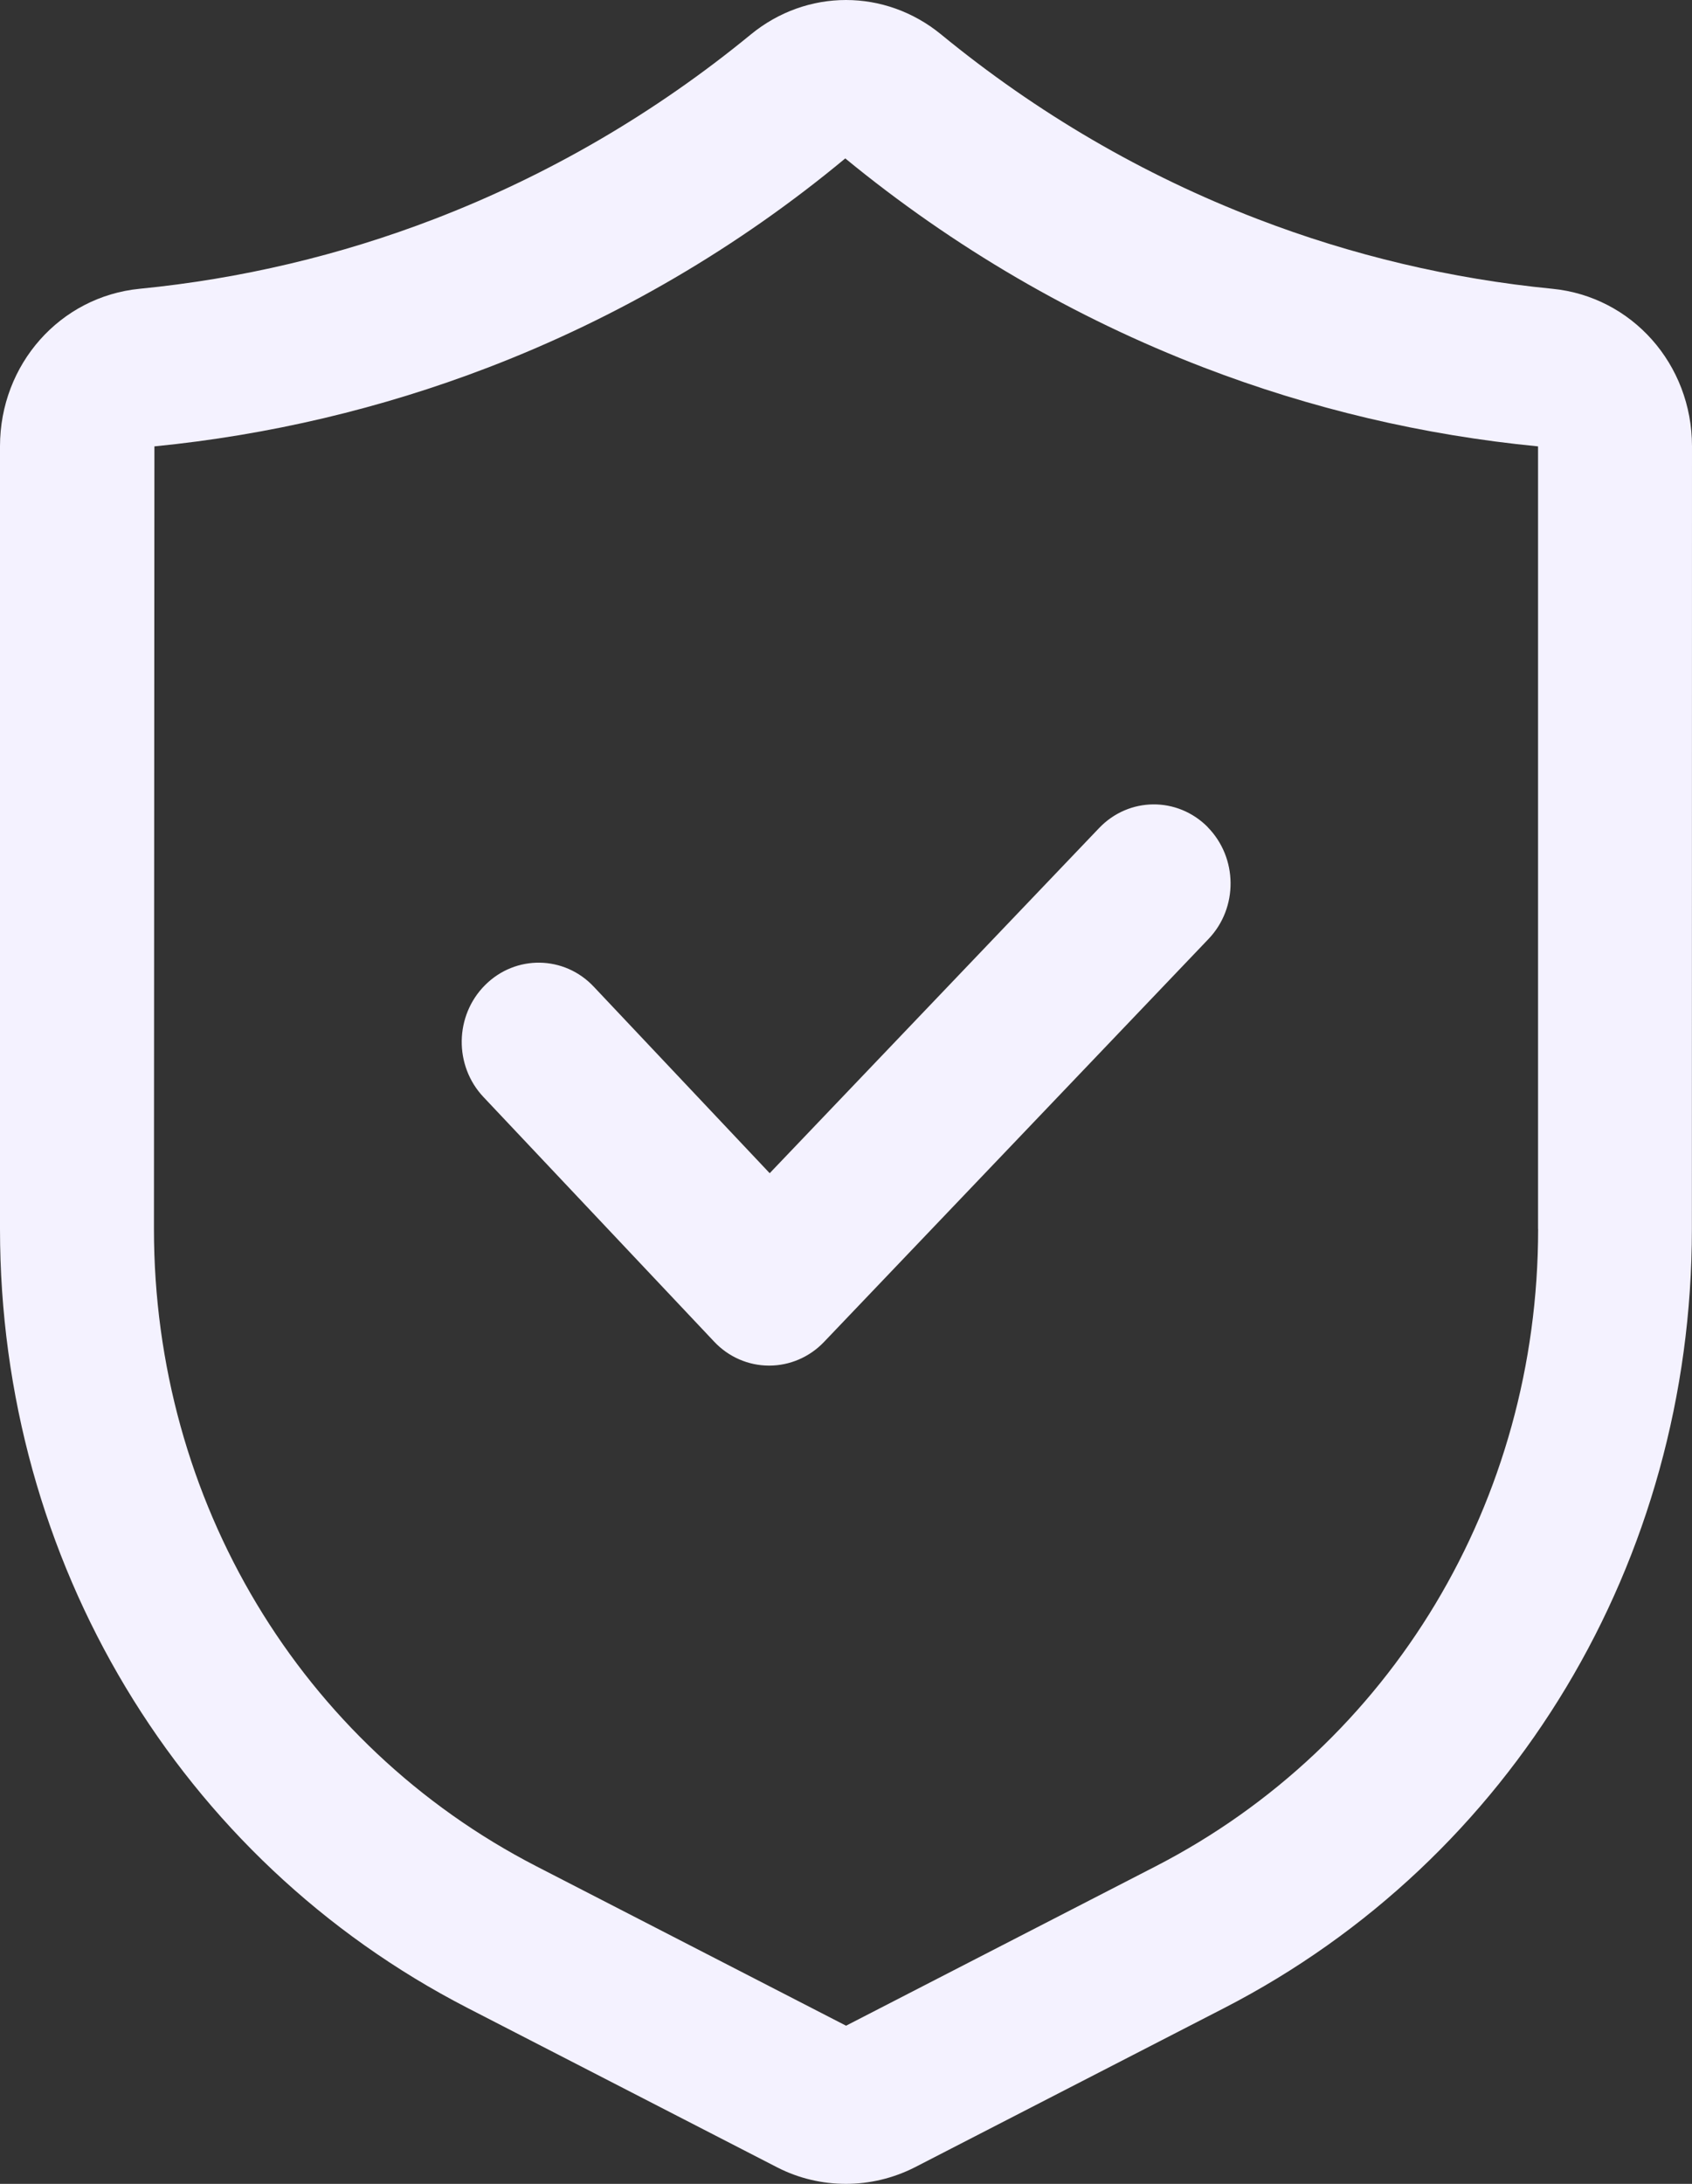 <svg width="62" height="80" viewBox="0 0 62 80" fill="none" xmlns="http://www.w3.org/2000/svg">
<rect x="0" y="0" width="62" height="80" fill="#333333" stroke="none"/>
<path d="M56.877 10.578C53.178 10.215 49.543 9.356 46.077 8.022C41.892 6.416 37.997 4.143 34.488 1.264C32.434 -0.421 29.564 -0.421 27.51 1.264C24.006 4.139 20.106 6.412 15.921 8.022C12.455 9.356 8.82 10.215 5.121 10.578C2.201 10.864 0 13.348 0 16.349V45.023C0 57.182 6.566 68.116 17.136 73.558L28.478 79.395C29.267 79.801 30.133 80 30.997 80C31.863 80 32.726 79.797 33.519 79.395L44.86 73.558C55.428 68.116 61.996 57.182 61.996 45.023L62 16.349C62 13.344 59.798 10.864 56.879 10.578H56.877ZM56.362 45.022C56.362 54.974 50.991 63.917 42.343 68.369L31.002 74.206L19.66 68.369C11.013 63.917 5.641 54.973 5.641 45.022L5.658 16.352C9.85 15.939 13.968 14.967 17.895 13.459C22.636 11.639 27.053 9.058 30.973 5.803C34.943 9.062 39.363 11.639 44.101 13.459C48.032 14.971 52.15 15.943 56.359 16.352V45.026L56.362 45.022ZM44.249 30.296C45.358 31.42 45.376 33.254 44.284 34.396L30.195 49.158C29.666 49.713 28.941 50.025 28.187 50.025H28.18C27.419 50.025 26.693 49.706 26.169 49.148L17.715 40.186C16.63 39.036 16.658 37.202 17.775 36.086C18.891 34.969 20.677 34.994 21.759 36.147L28.204 42.977L40.272 30.336C41.364 29.19 43.143 29.176 44.256 30.299L44.249 30.296Z" fill="#F4F2FF"/>
</svg>

